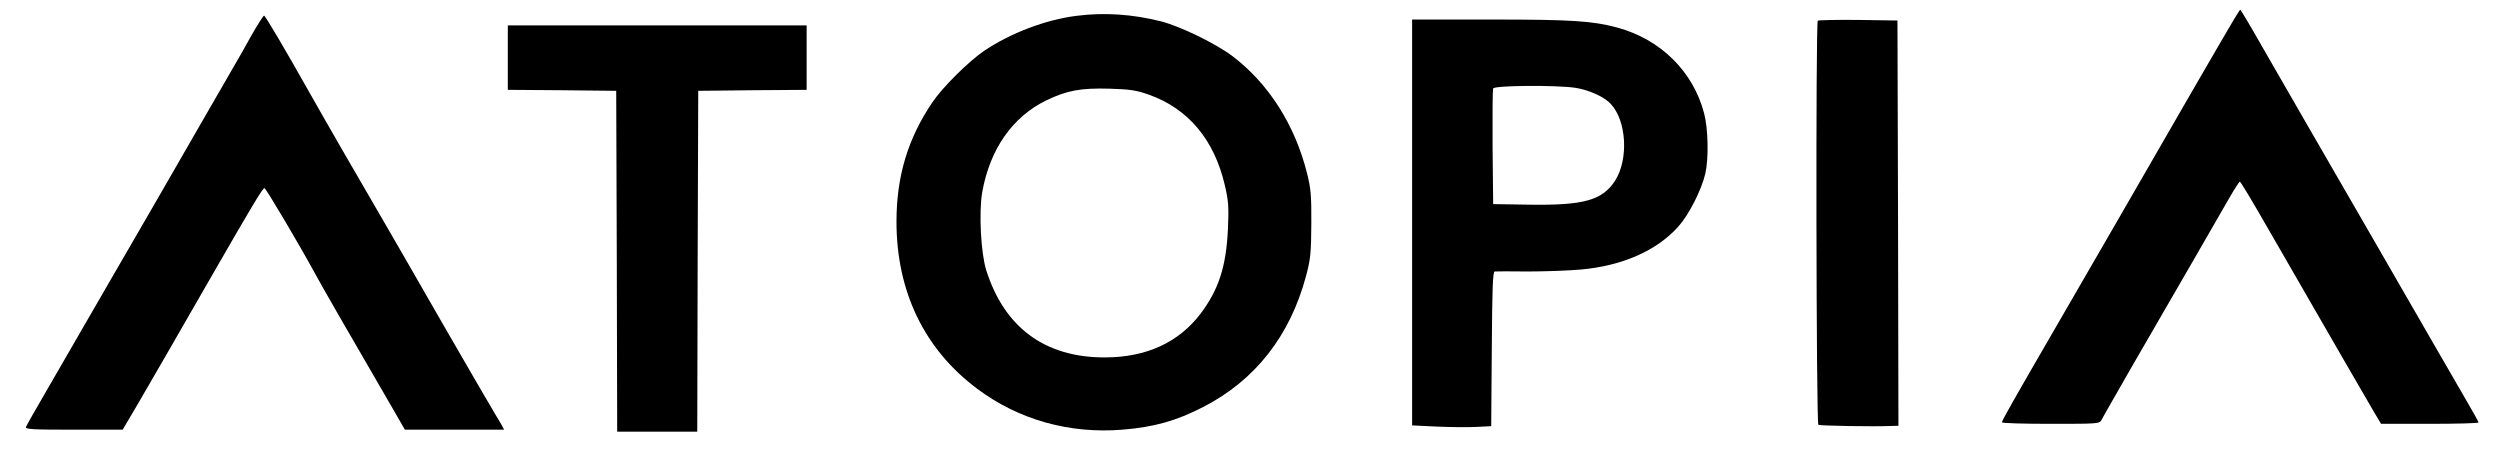 <?xml version="1.0" standalone="no"?>
<!DOCTYPE svg PUBLIC "-//W3C//DTD SVG 20010904//EN"
 "http://www.w3.org/TR/2001/REC-SVG-20010904/DTD/svg10.dtd">
<svg version="1.0" xmlns="http://www.w3.org/2000/svg"
 width="1280pt" height="231pt" viewBox="0 0 1280 231"
 preserveAspectRatio="xMidYMid meet">

<g transform="translate(0,231) scale(0.1,-0.1)"
fill="#000000" stroke="none">
<path d="M11374 2102 c-50 -86 -176 -303 -279 -482 -212 -368 -263 -456 -546
-945 -247 -426 -299 -518 -299 -527 0 -5 112 -8 250 -8 248 0 249 0 261 22 6
13 79 139 160 281 82 141 216 373 298 515 81 141 170 294 196 340 26 45 50 82
53 82 4 0 68 -107 143 -238 337 -585 514 -891 546 -945 l34 -57 250 0 c137 0
249 3 249 7 0 4 -27 52 -59 107 -32 56 -112 193 -177 306 -65 113 -197 342
-294 510 -299 517 -431 746 -561 972 -68 120 -126 218 -129 218 -3 0 -46 -71
-96 -158z"/>
<path d="M5512 2229 c-159 -20 -337 -88 -473 -179 -79 -54 -212 -185 -266
-265 -125 -185 -183 -378 -183 -610 0 -358 143 -654 414 -856 211 -158 472
-231 742 -209 162 13 276 45 414 116 267 137 445 365 527 671 23 86 26 118 27
268 1 145 -3 183 -22 258 -62 248 -197 459 -381 599 -86 65 -265 152 -364 178
-149 38 -295 47 -435 29z m368 -403 c203 -71 337 -231 391 -464 19 -80 21
-112 16 -225 -9 -192 -47 -309 -140 -433 -113 -148 -278 -224 -492 -224 -305
0 -512 153 -605 445 -28 88 -39 297 -21 401 39 220 155 386 328 470 106 51
176 64 323 60 104 -3 138 -8 200 -30z"/>
<path d="M1287 2128 c-31 -57 -68 -121 -81 -143 -13 -22 -92 -159 -176 -305
-183 -318 -312 -542 -410 -710 -40 -69 -124 -215 -188 -325 -63 -110 -155
-269 -204 -353 -49 -84 -92 -160 -95 -168 -4 -12 32 -14 245 -14 l250 0 75
127 c68 116 191 330 371 643 214 372 272 469 280 467 9 -3 182 -296 256 -432
33 -62 180 -317 395 -687 l68 -118 254 0 254 0 -12 23 c-7 12 -22 38 -34 57
-12 19 -133 228 -270 465 -136 237 -277 482 -314 545 -114 195 -295 509 -363
630 -133 236 -230 400 -236 400 -4 0 -33 -46 -65 -102z"/>
<path d="M7230 1171 l0 -1039 123 -6 c67 -3 158 -4 202 -2 l80 4 3 396 c2 306
5 396 15 396 6 1 82 1 167 0 85 0 208 4 274 10 212 19 388 96 499 220 54 60
118 186 138 270 18 77 15 231 -6 310 -56 214 -223 379 -445 439 -127 34 -231
41 -647 41 l-403 0 0 -1039z m839 689 c70 -12 145 -46 178 -82 81 -86 92 -282
23 -392 -65 -101 -159 -128 -438 -124 l-187 3 -3 290 c-1 159 0 295 3 302 6
16 328 18 424 3z"/>
<path d="M9307 2204 c-11 -11 -8 -2062 3 -2069 8 -5 279 -10 373 -6 l37 1 -2
1038 -3 1037 -201 3 c-110 1 -203 -1 -207 -4z"/>
<path d="M2600 2015 l0 -165 278 -2 277 -3 3 -873 2 -872 205 0 205 0 2 872 3
873 278 3 277 2 0 165 0 165 -765 0 -765 0 0 -165z"/>
</g>
</svg>
